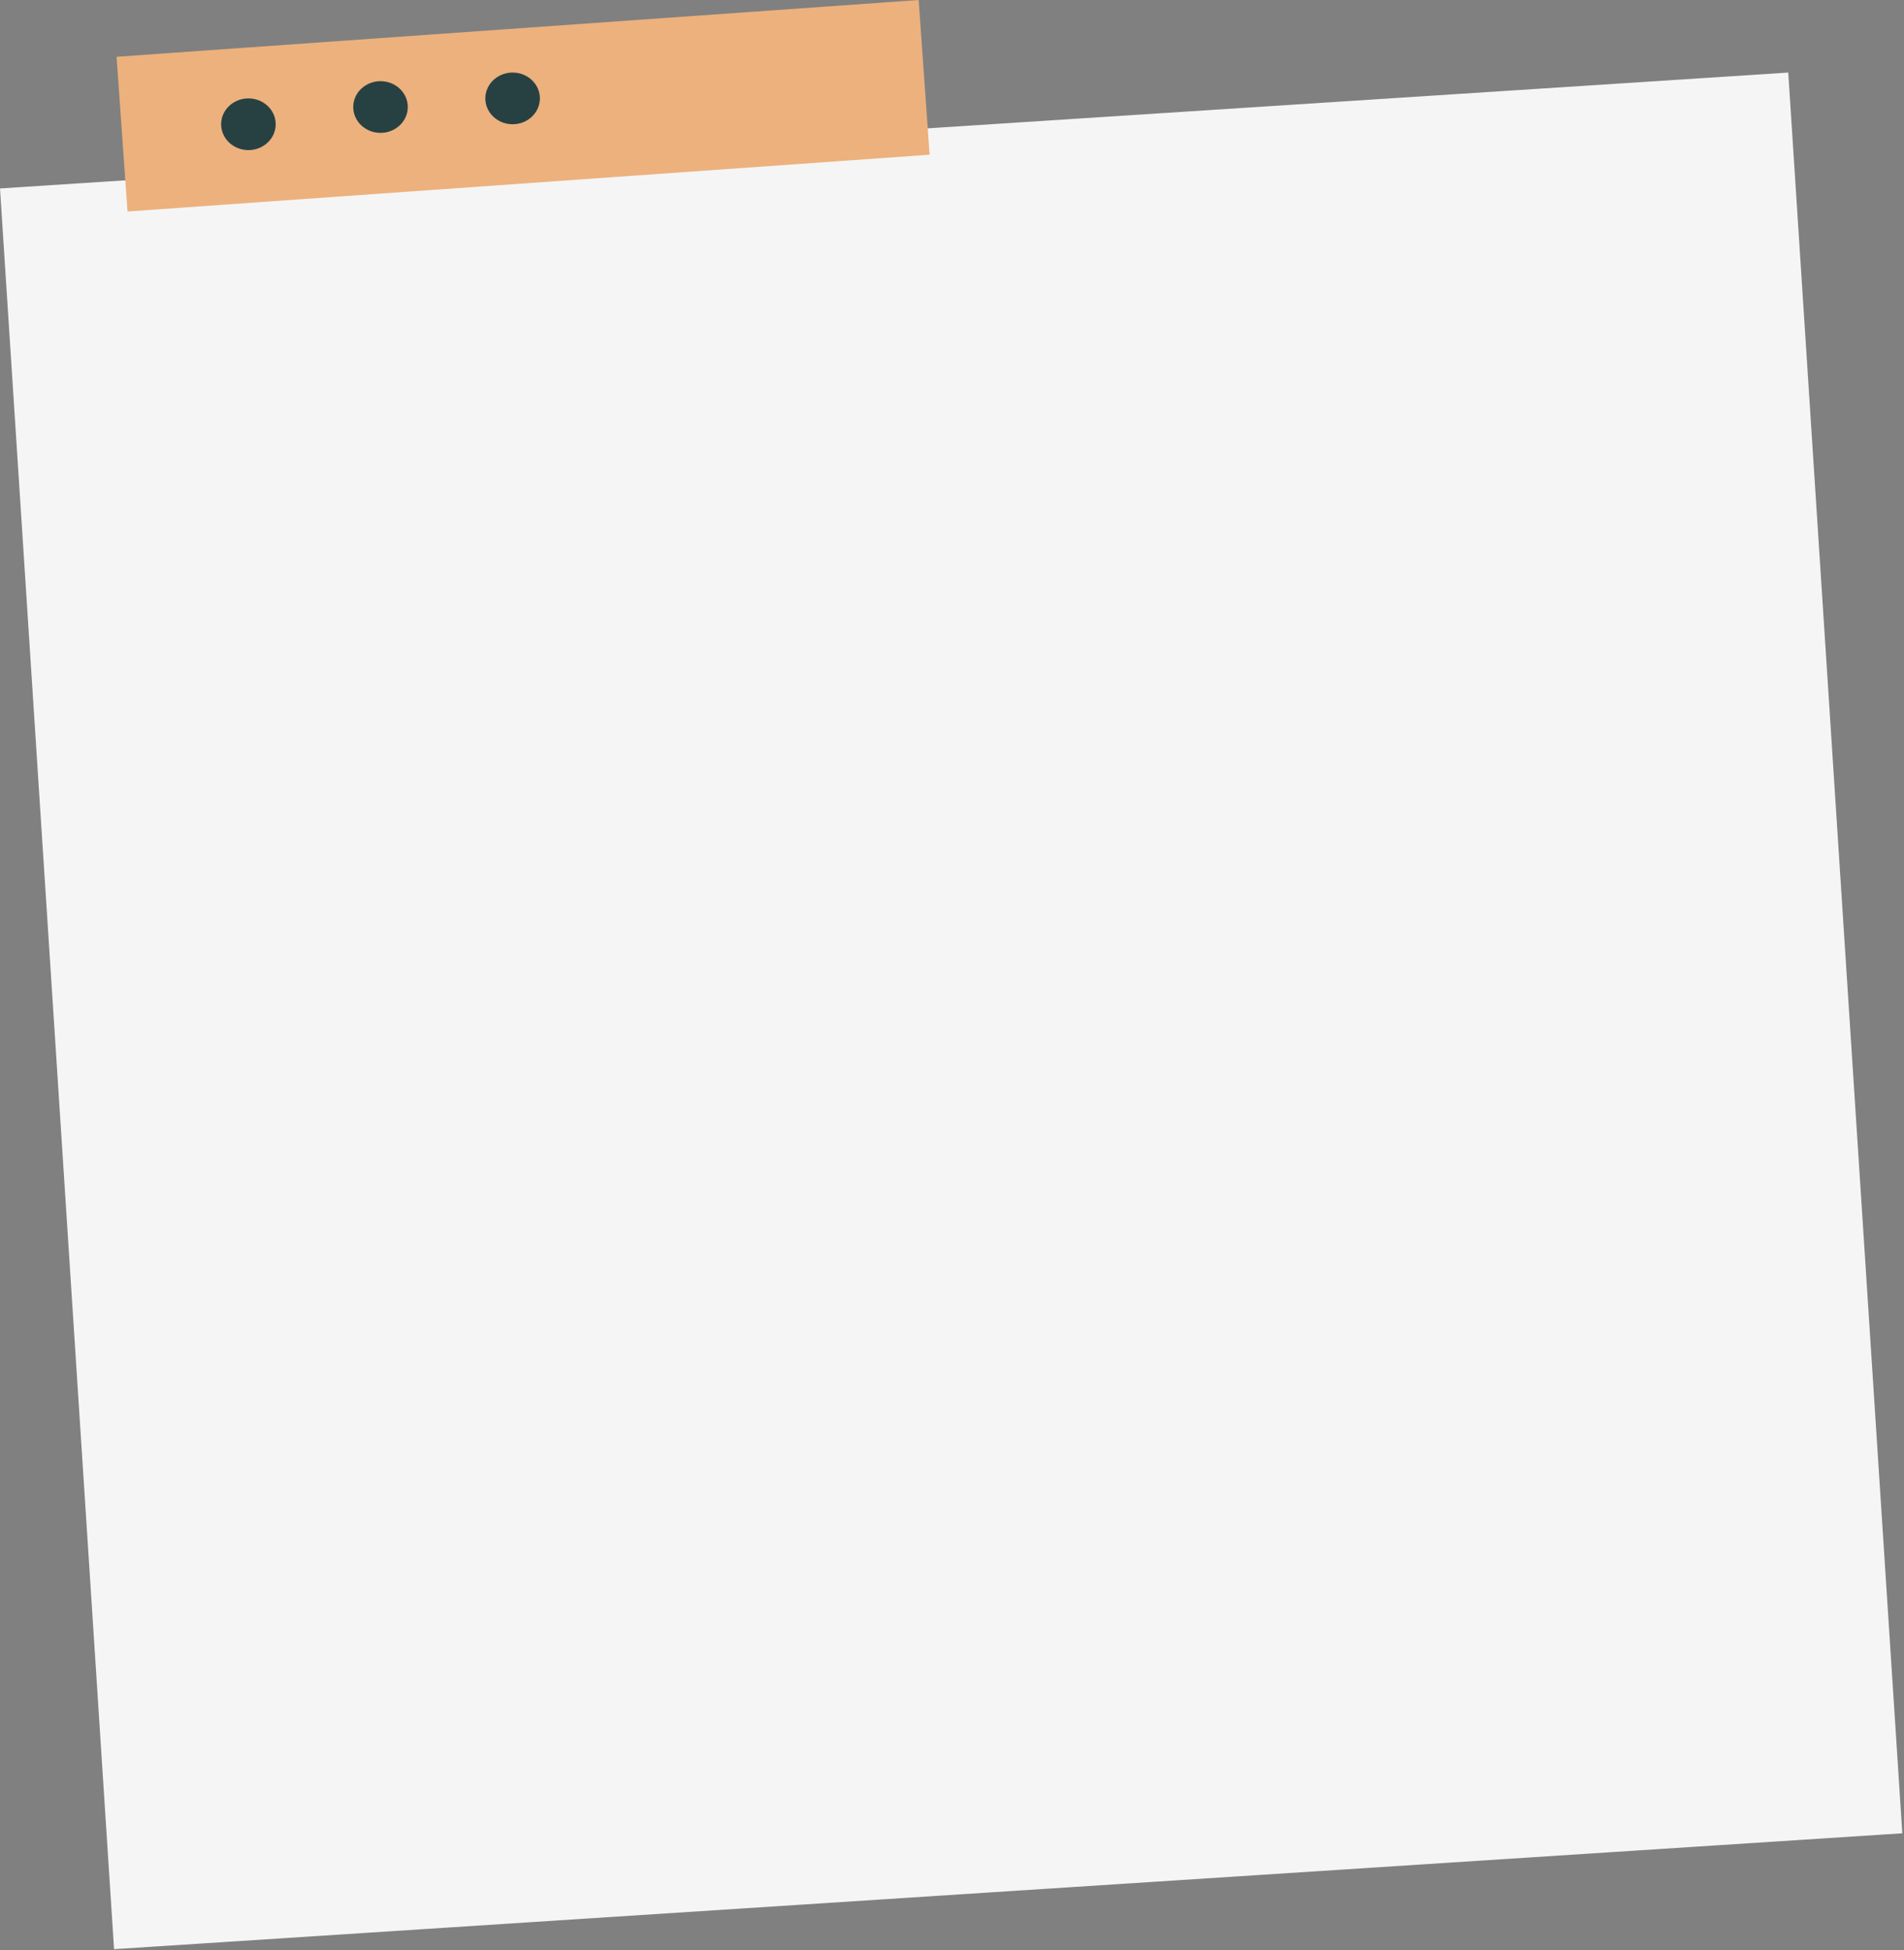 <svg width="663" height="679" viewBox="0 0 663 679" fill="none" xmlns="http://www.w3.org/2000/svg">
  <rect x="0" y="0" width="663" height="679" fill="#808080" stroke="none"/>
  <rect y="65.609" width="624" height="614.299" transform="rotate(-3.707 0 65.609)" fill="white" fill-opacity="0.92"/>
  <rect x="40.59" y="19.771" width="280" height="54" transform="rotate(-4.049 40.59 19.771)" fill="#EDB17D"/>
  <ellipse cx="86.5" cy="43.26" rx="9.5" ry="9" fill="#274142"/>
  <ellipse cx="132.5" cy="37.26" rx="9.5" ry="9" fill="#274142"/>
  <ellipse cx="178.5" cy="34.26" rx="9.5" ry="9" fill="#274142"/>
</svg>

